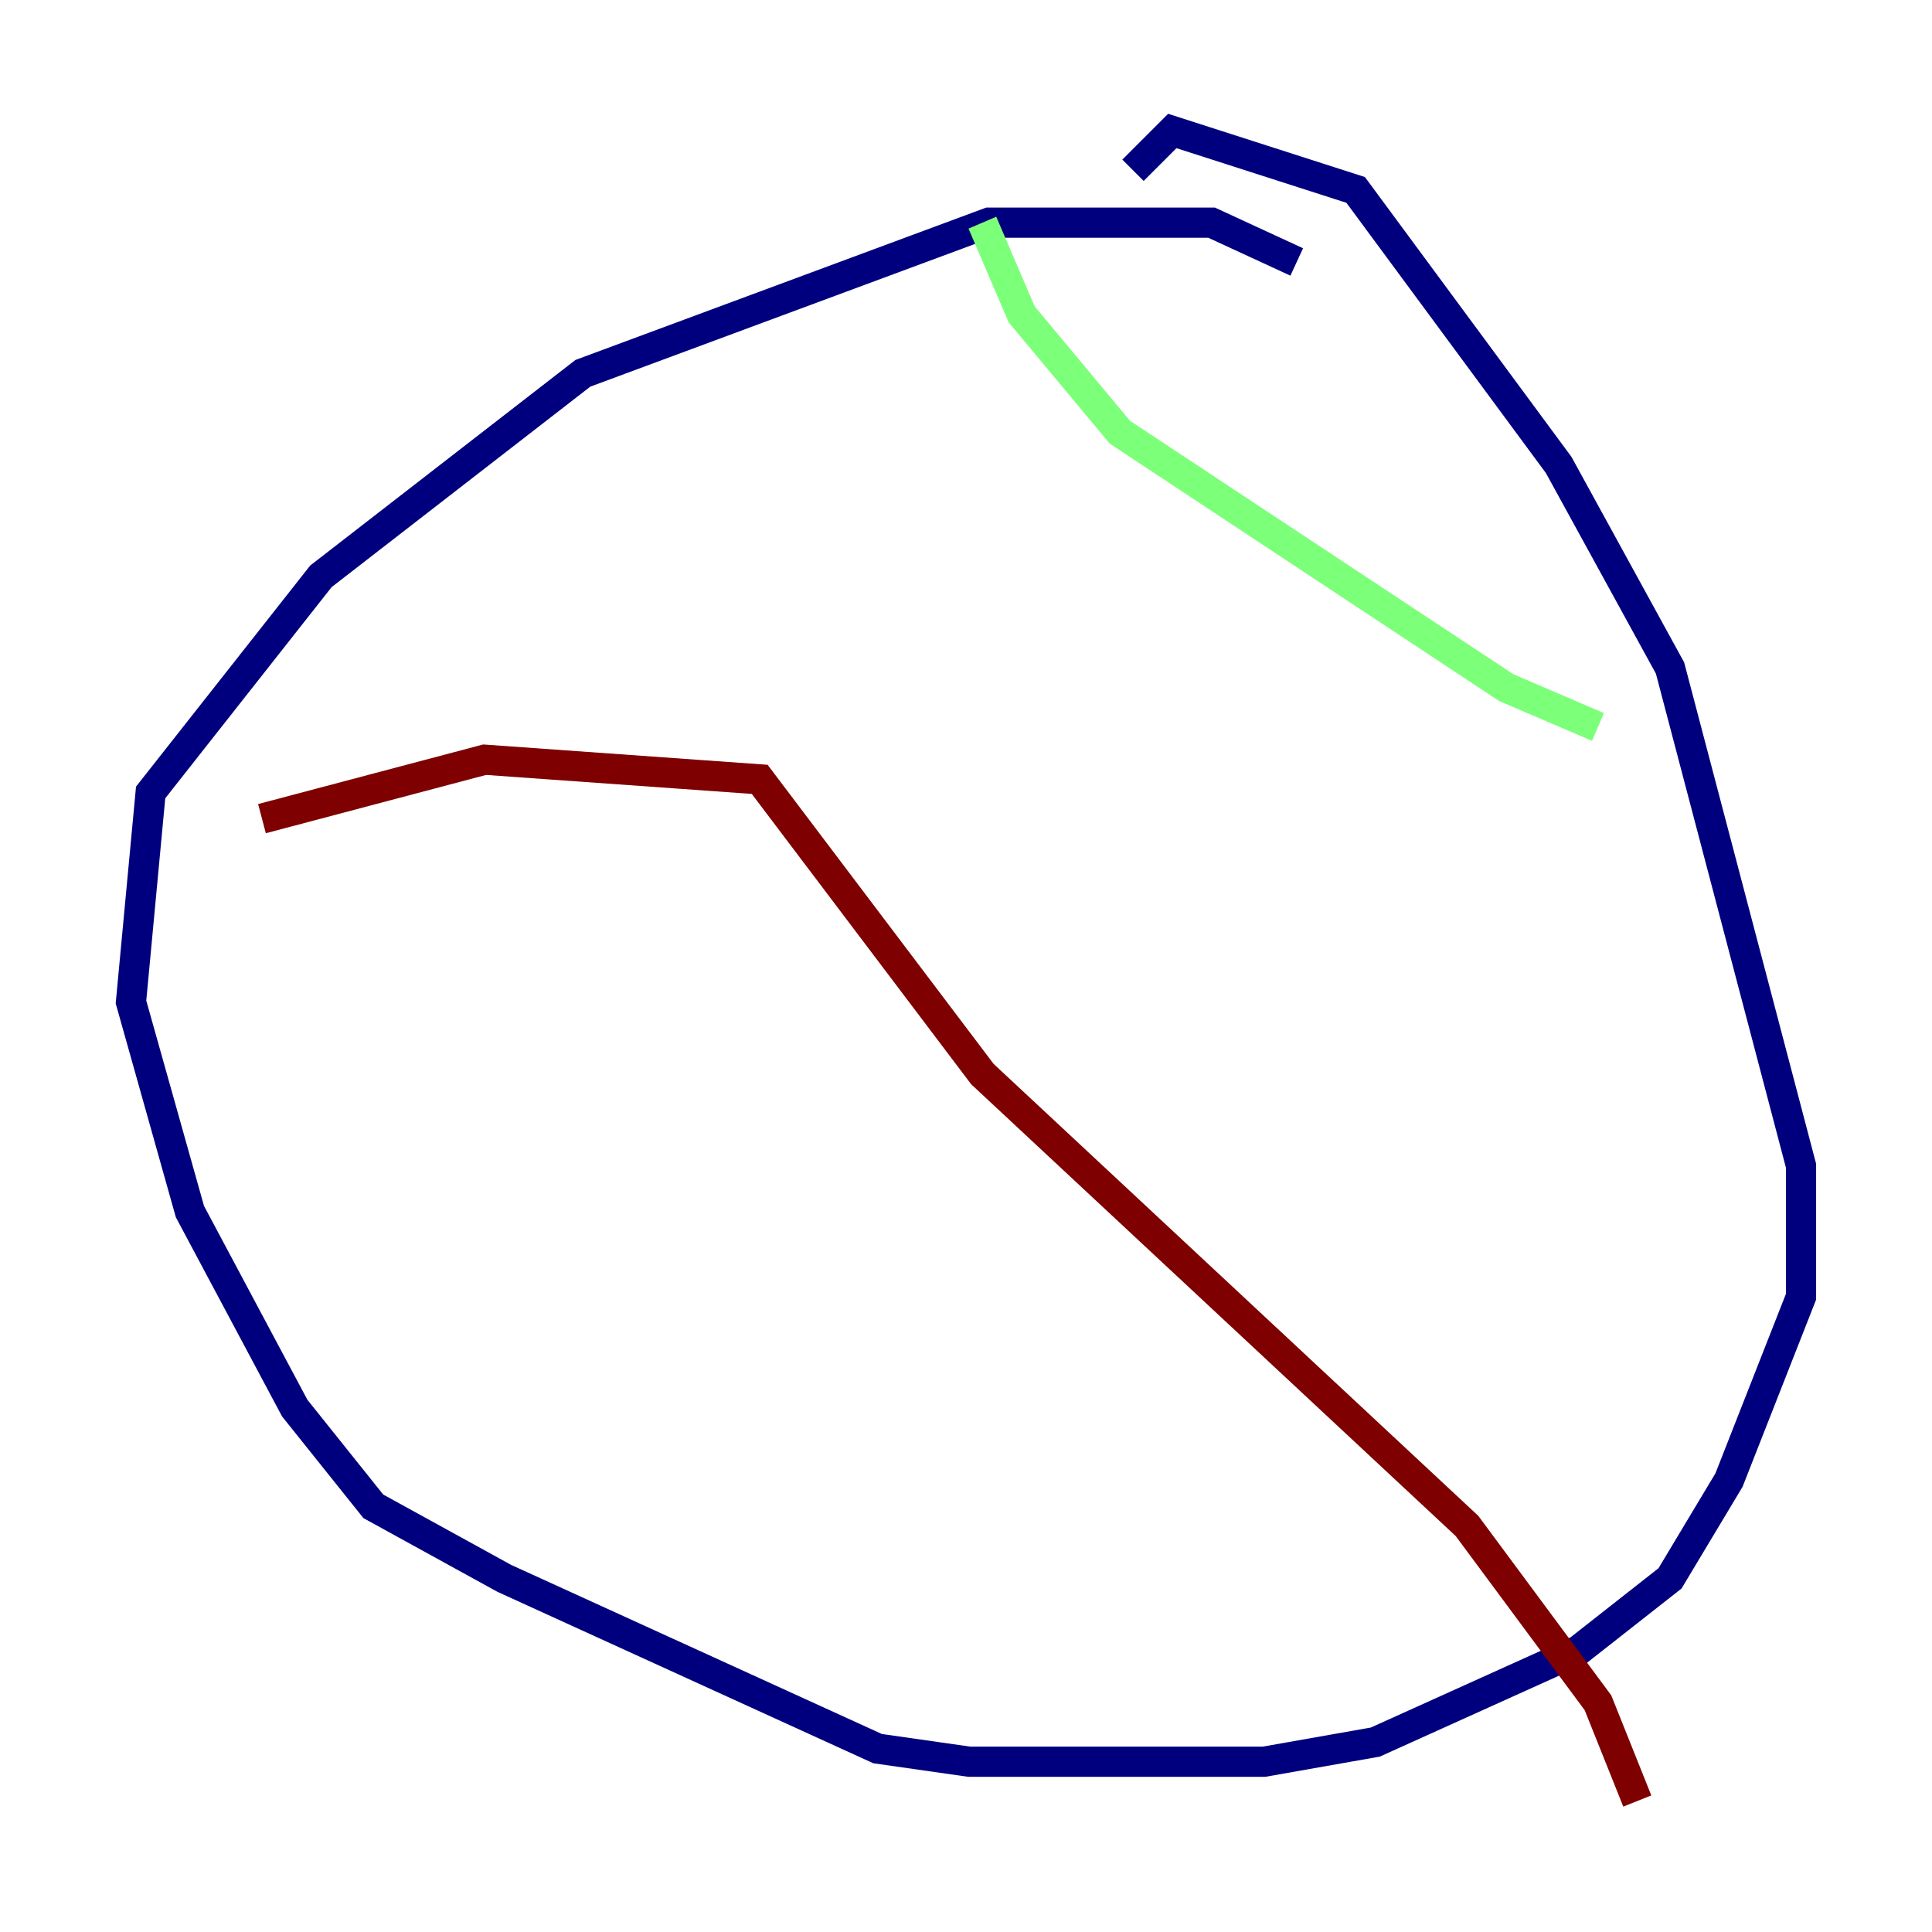 <?xml version="1.0" encoding="utf-8" ?>
<svg baseProfile="tiny" height="128" version="1.2" viewBox="0,0,128,128" width="128" xmlns="http://www.w3.org/2000/svg" xmlns:ev="http://www.w3.org/2001/xml-events" xmlns:xlink="http://www.w3.org/1999/xlink"><defs /><polyline fill="none" points="85.912,17.356 80.271,14.752 65.519,14.752 38.617,24.732 21.261,38.183 9.98,52.502 8.678,66.386 12.583,80.271 19.525,93.288 24.732,99.797 33.41,104.57 58.142,115.851 64.217,116.719 83.742,116.719 91.119,115.417 104.57,109.342 110.644,104.57 114.549,98.061 119.322,85.912 119.322,77.234 110.644,44.258 103.268,30.807 89.817,12.583 77.668,8.678 75.064,11.281" stroke="#00007f" stroke-width="2" /><polyline fill="none" points="65.085,14.752 67.688,20.827 74.197,28.637 99.797,45.559 105.871,48.163" stroke="#7cff79" stroke-width="2" /><polyline fill="none" points="17.356,54.237 32.108,50.332 50.332,51.634 65.085,71.159 97.193,101.098 105.871,112.814 108.475,119.322" stroke="#7f0000" stroke-width="2" /></svg>